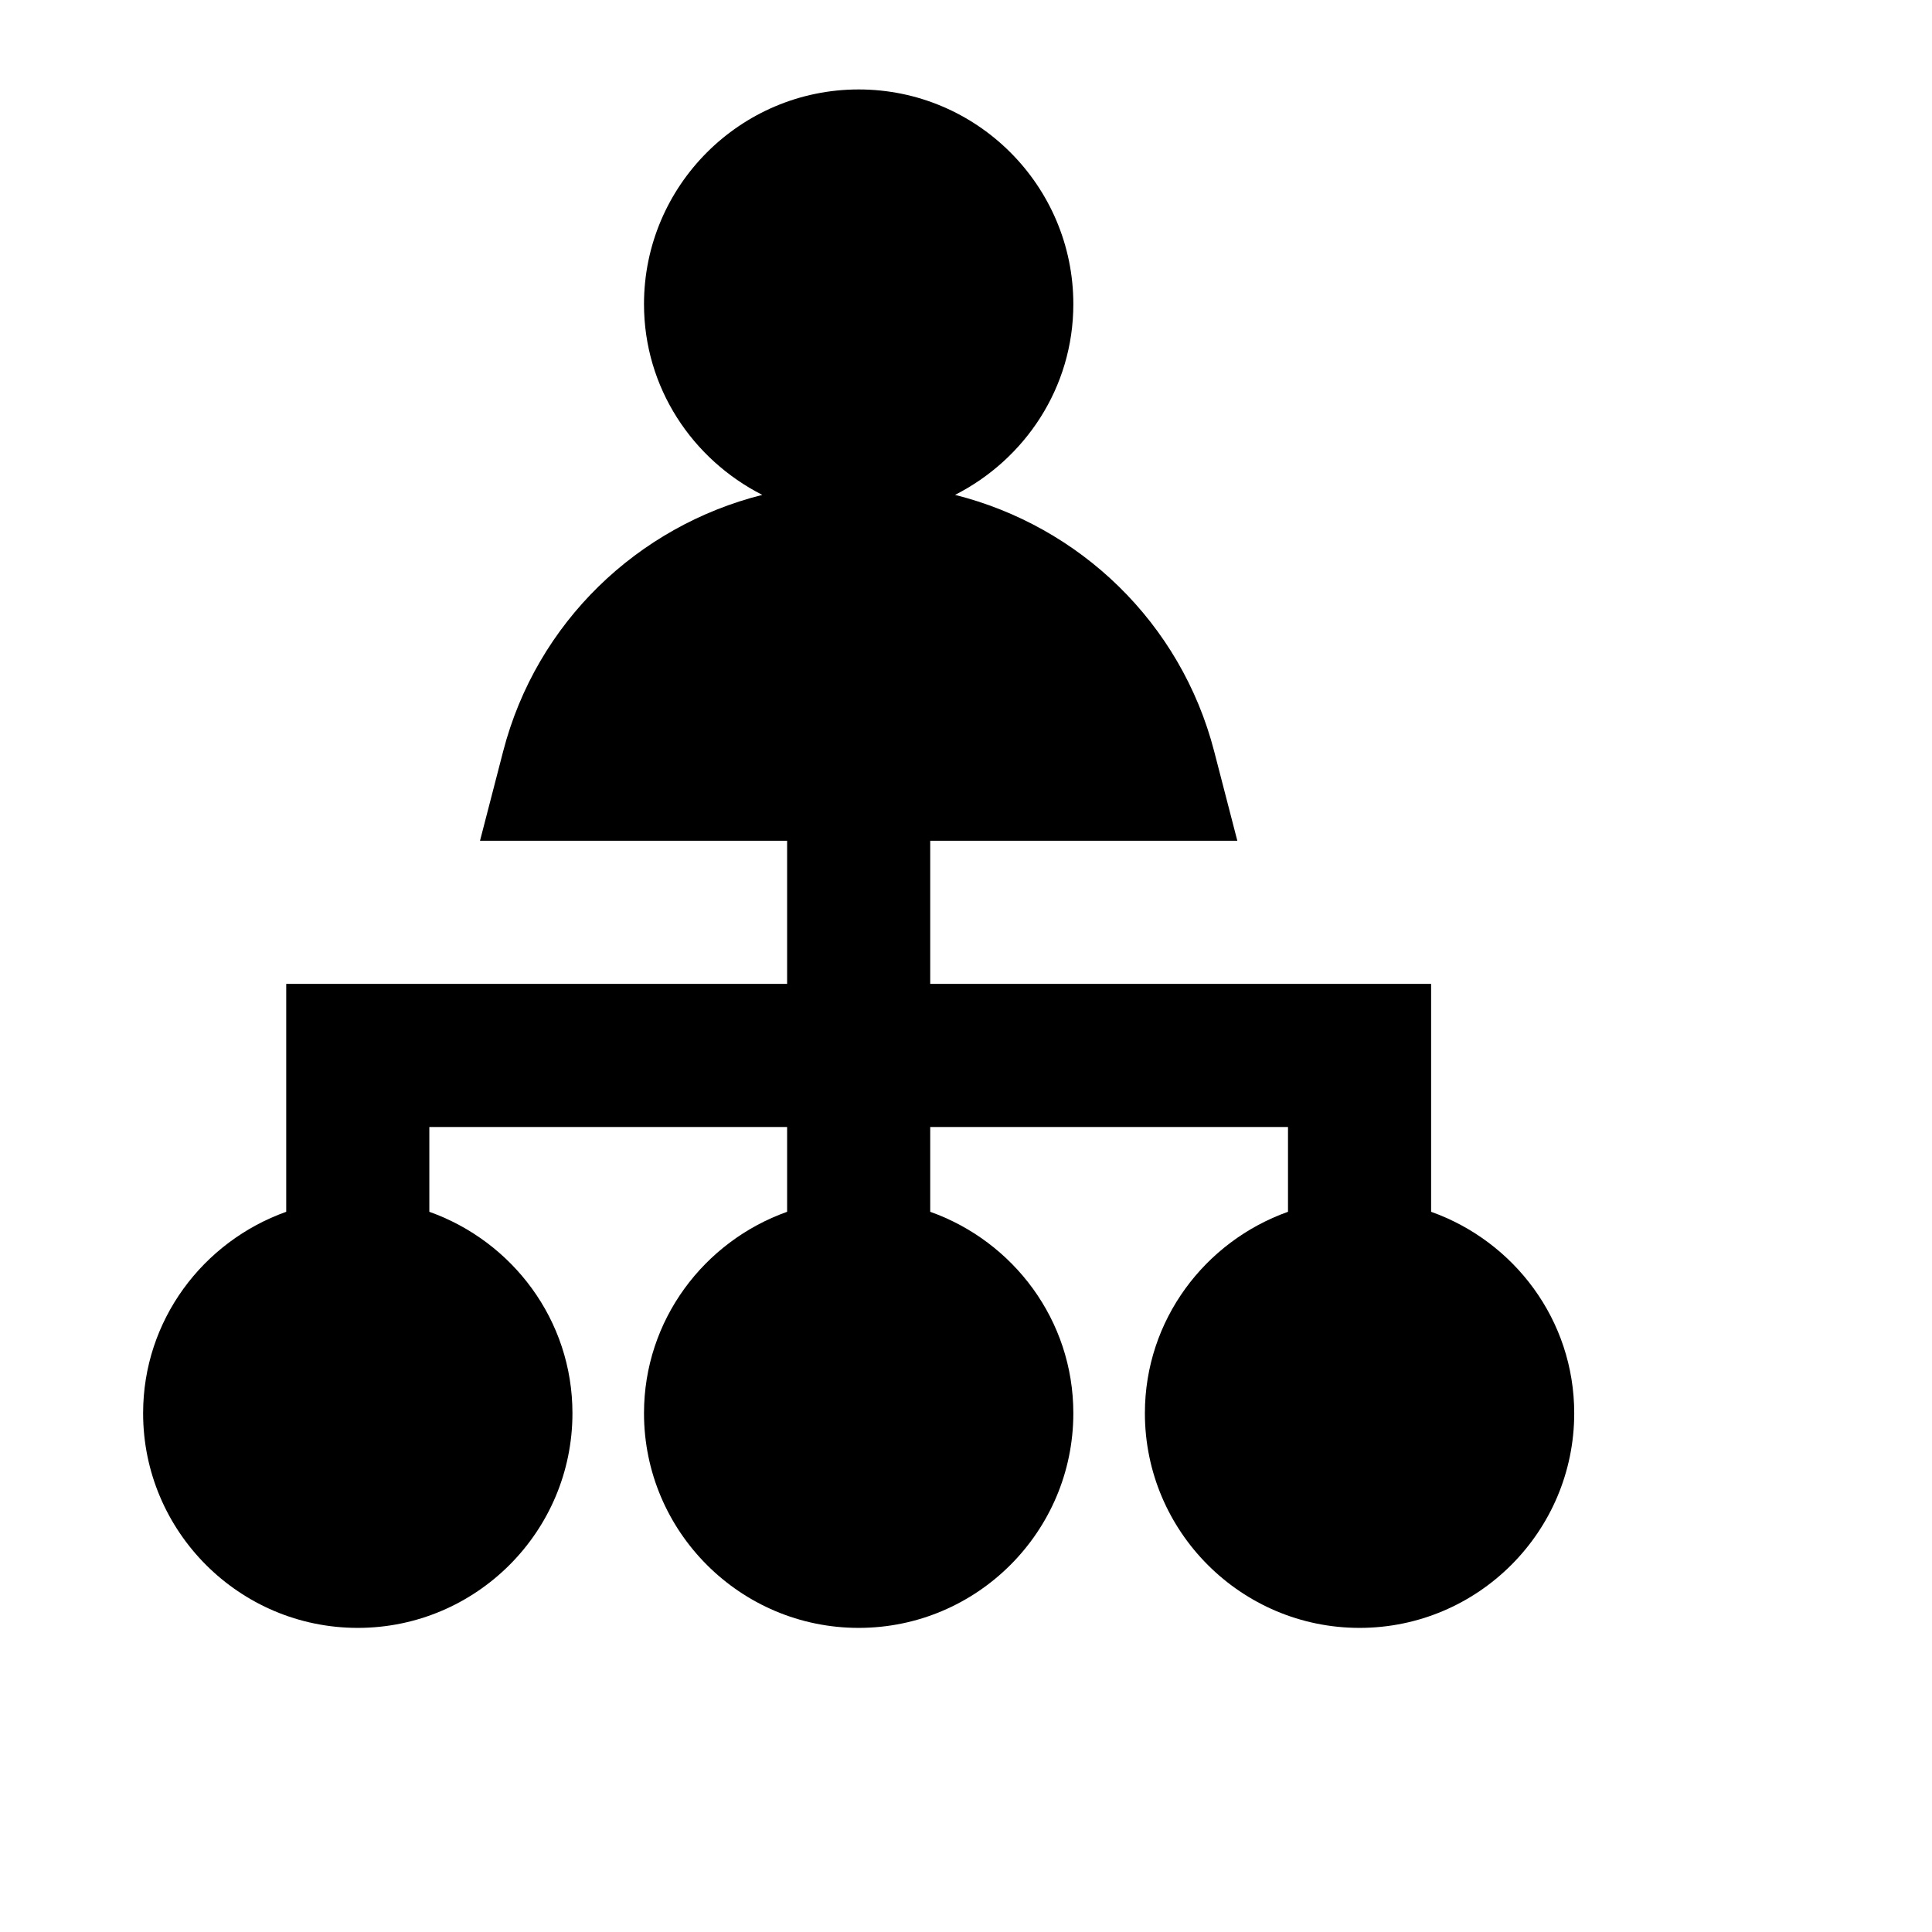 <svg viewBox="0 0 2160 2160" version="1.1" xmlns="http://www.w3.org/2000/svg" height="18pt" width="18pt">
    <path d="M1600 1354.8V1100h-560V940h343.36l-25.92-100.08c-37.36-144.24-150.64-251.68-289.68-286.64C1145.84 513.6 1200 433.44 1200 340c0-132.32-107.68-240-240-240S720 207.68 720 340c0 93.44 54.16 173.6 132.24 213.28-139.04 34.96-252.32 142.4-289.68 286.64L536.64 940H880v160H320v254.8c-92.96 33.12-160 121.12-160 225.2 0 132.4 107.68 240 240 240s240-107.6 240-240c0-104.08-67.04-192.08-160-225.2V1260h400v94.8c-92.96 33.12-160 121.12-160 225.2 0 132.4 107.68 240 240 240s240-107.6 240-240c0-104.08-67.04-192.08-160-225.2V1260h400v94.8c-92.96 33.12-160 121.12-160 225.2 0 132.4 107.68 240 240 240s240-107.6 240-240c0-104.08-67.04-192.08-160-225.2" stroke="none" stroke-width="1" fill-rule="evenodd"/>
</svg>
